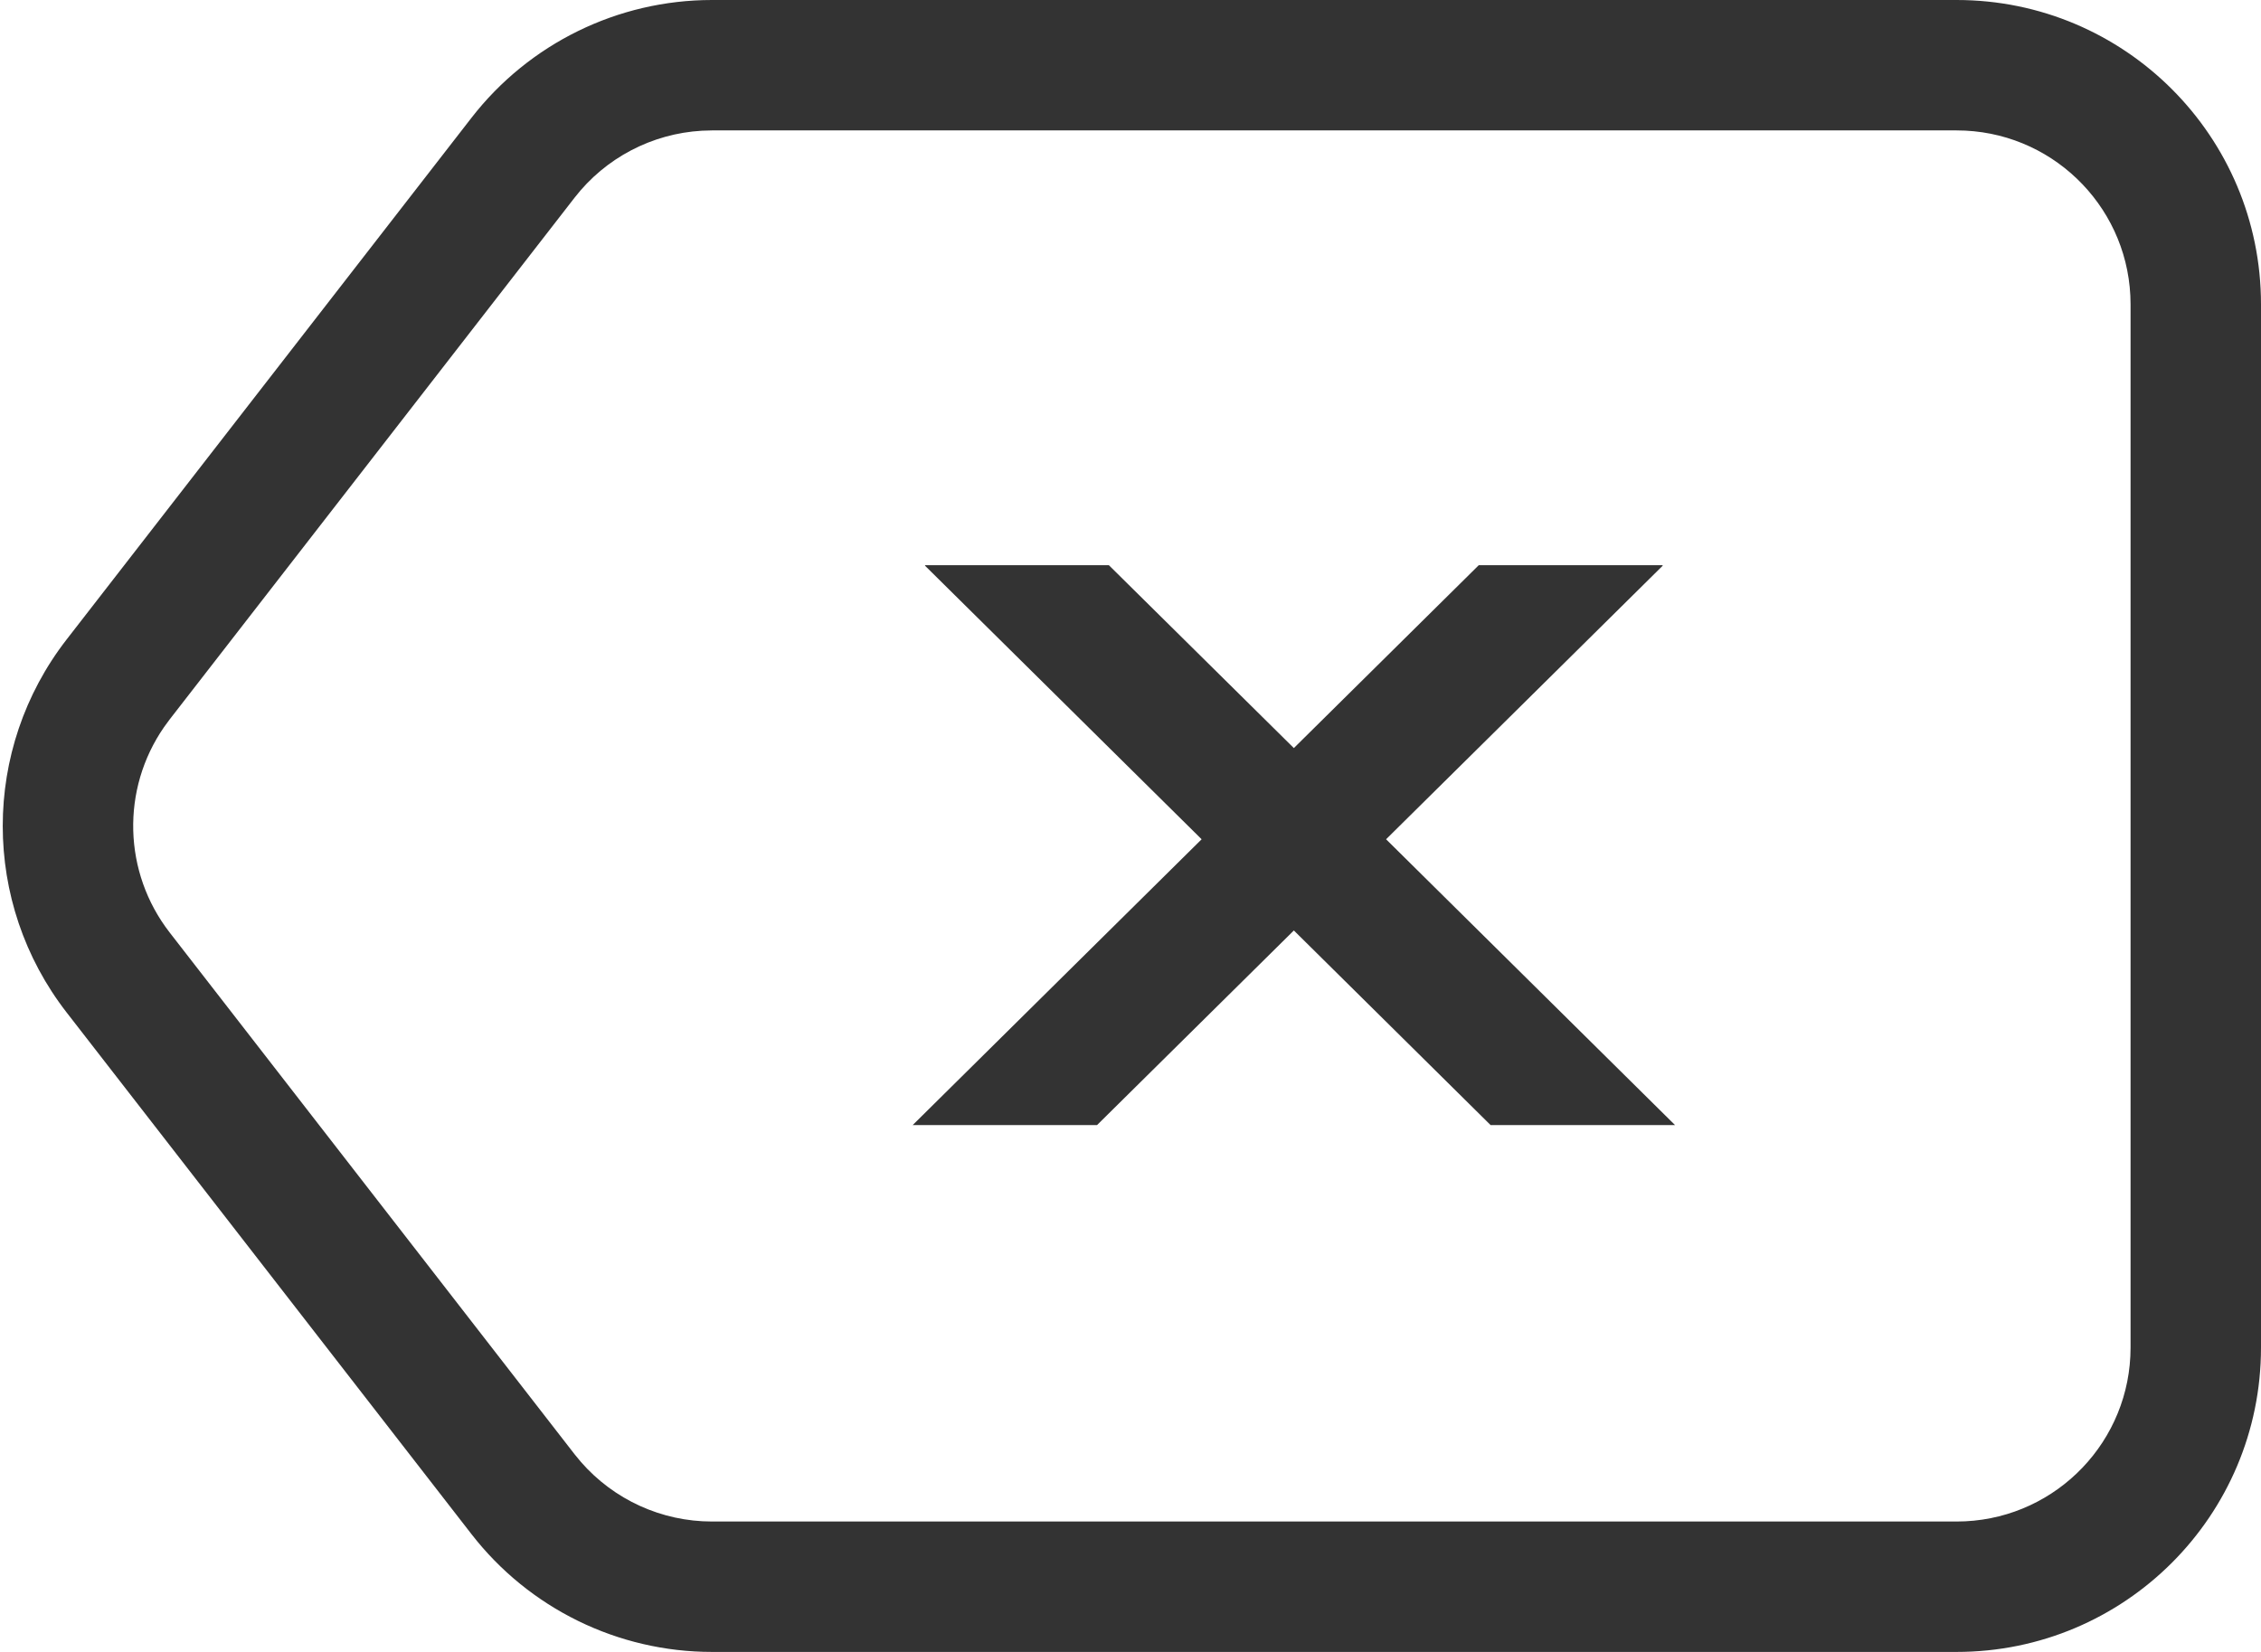 <?xml version="1.0" encoding="UTF-8"?>
<svg width="52px" height="38px" viewBox="0 0 52 38" version="1.1" xmlns="http://www.w3.org/2000/svg" xmlns:xlink="http://www.w3.org/1999/xlink">
    <g stroke="none" stroke-width="1" fill="none" fill-rule="evenodd">
        <g transform="translate(-600, -464)" fill="#333333" fill-rule="nonzero">
            <g transform="translate(600, 464)">
                <path d="M45,0 C48.866,0 52,3.134 52,7 L52,7 L52,31 C52,34.866 48.866,38 45,38 L45,38 L16.374,38 C14.211,38 12.17,37 10.844,35.291 L10.844,35.291 L1.533,23.291 C-0.427,20.766 -0.427,17.234 1.533,14.709 L1.533,14.709 L10.844,2.709 C12.17,1 14.211,0 16.374,0 L16.374,0 Z M45,3 L16.374,3 L16.143,3.007 C14.994,3.073 13.924,3.632 13.214,4.548 L13.214,4.548 L3.903,16.548 L3.774,16.724 C2.785,18.151 2.828,20.067 3.903,21.452 L3.903,21.452 L13.214,33.452 L13.361,33.63 C14.118,34.498 15.216,35 16.374,35 L16.374,35 L45,35 L45.2,34.995 C47.316,34.891 49,33.142 49,31 L49,31 L49,7 L48.995,6.8 C48.891,4.684 47.142,3 45,3 L45,3 Z M25.502,13.001 L29.757,17.208 L34.01,13.001 L38.232,13.001 L38.242,13.011 L31.878,19.306 L38.524,25.881 L34.282,25.881 L29.757,21.404 L25.23,25.881 L20.99,25.881 L27.636,19.306 L21.272,13.011 L21.281,13.001 L25.502,13.001 Z"></path>
            </g>
        </g>
    </g>
</svg>